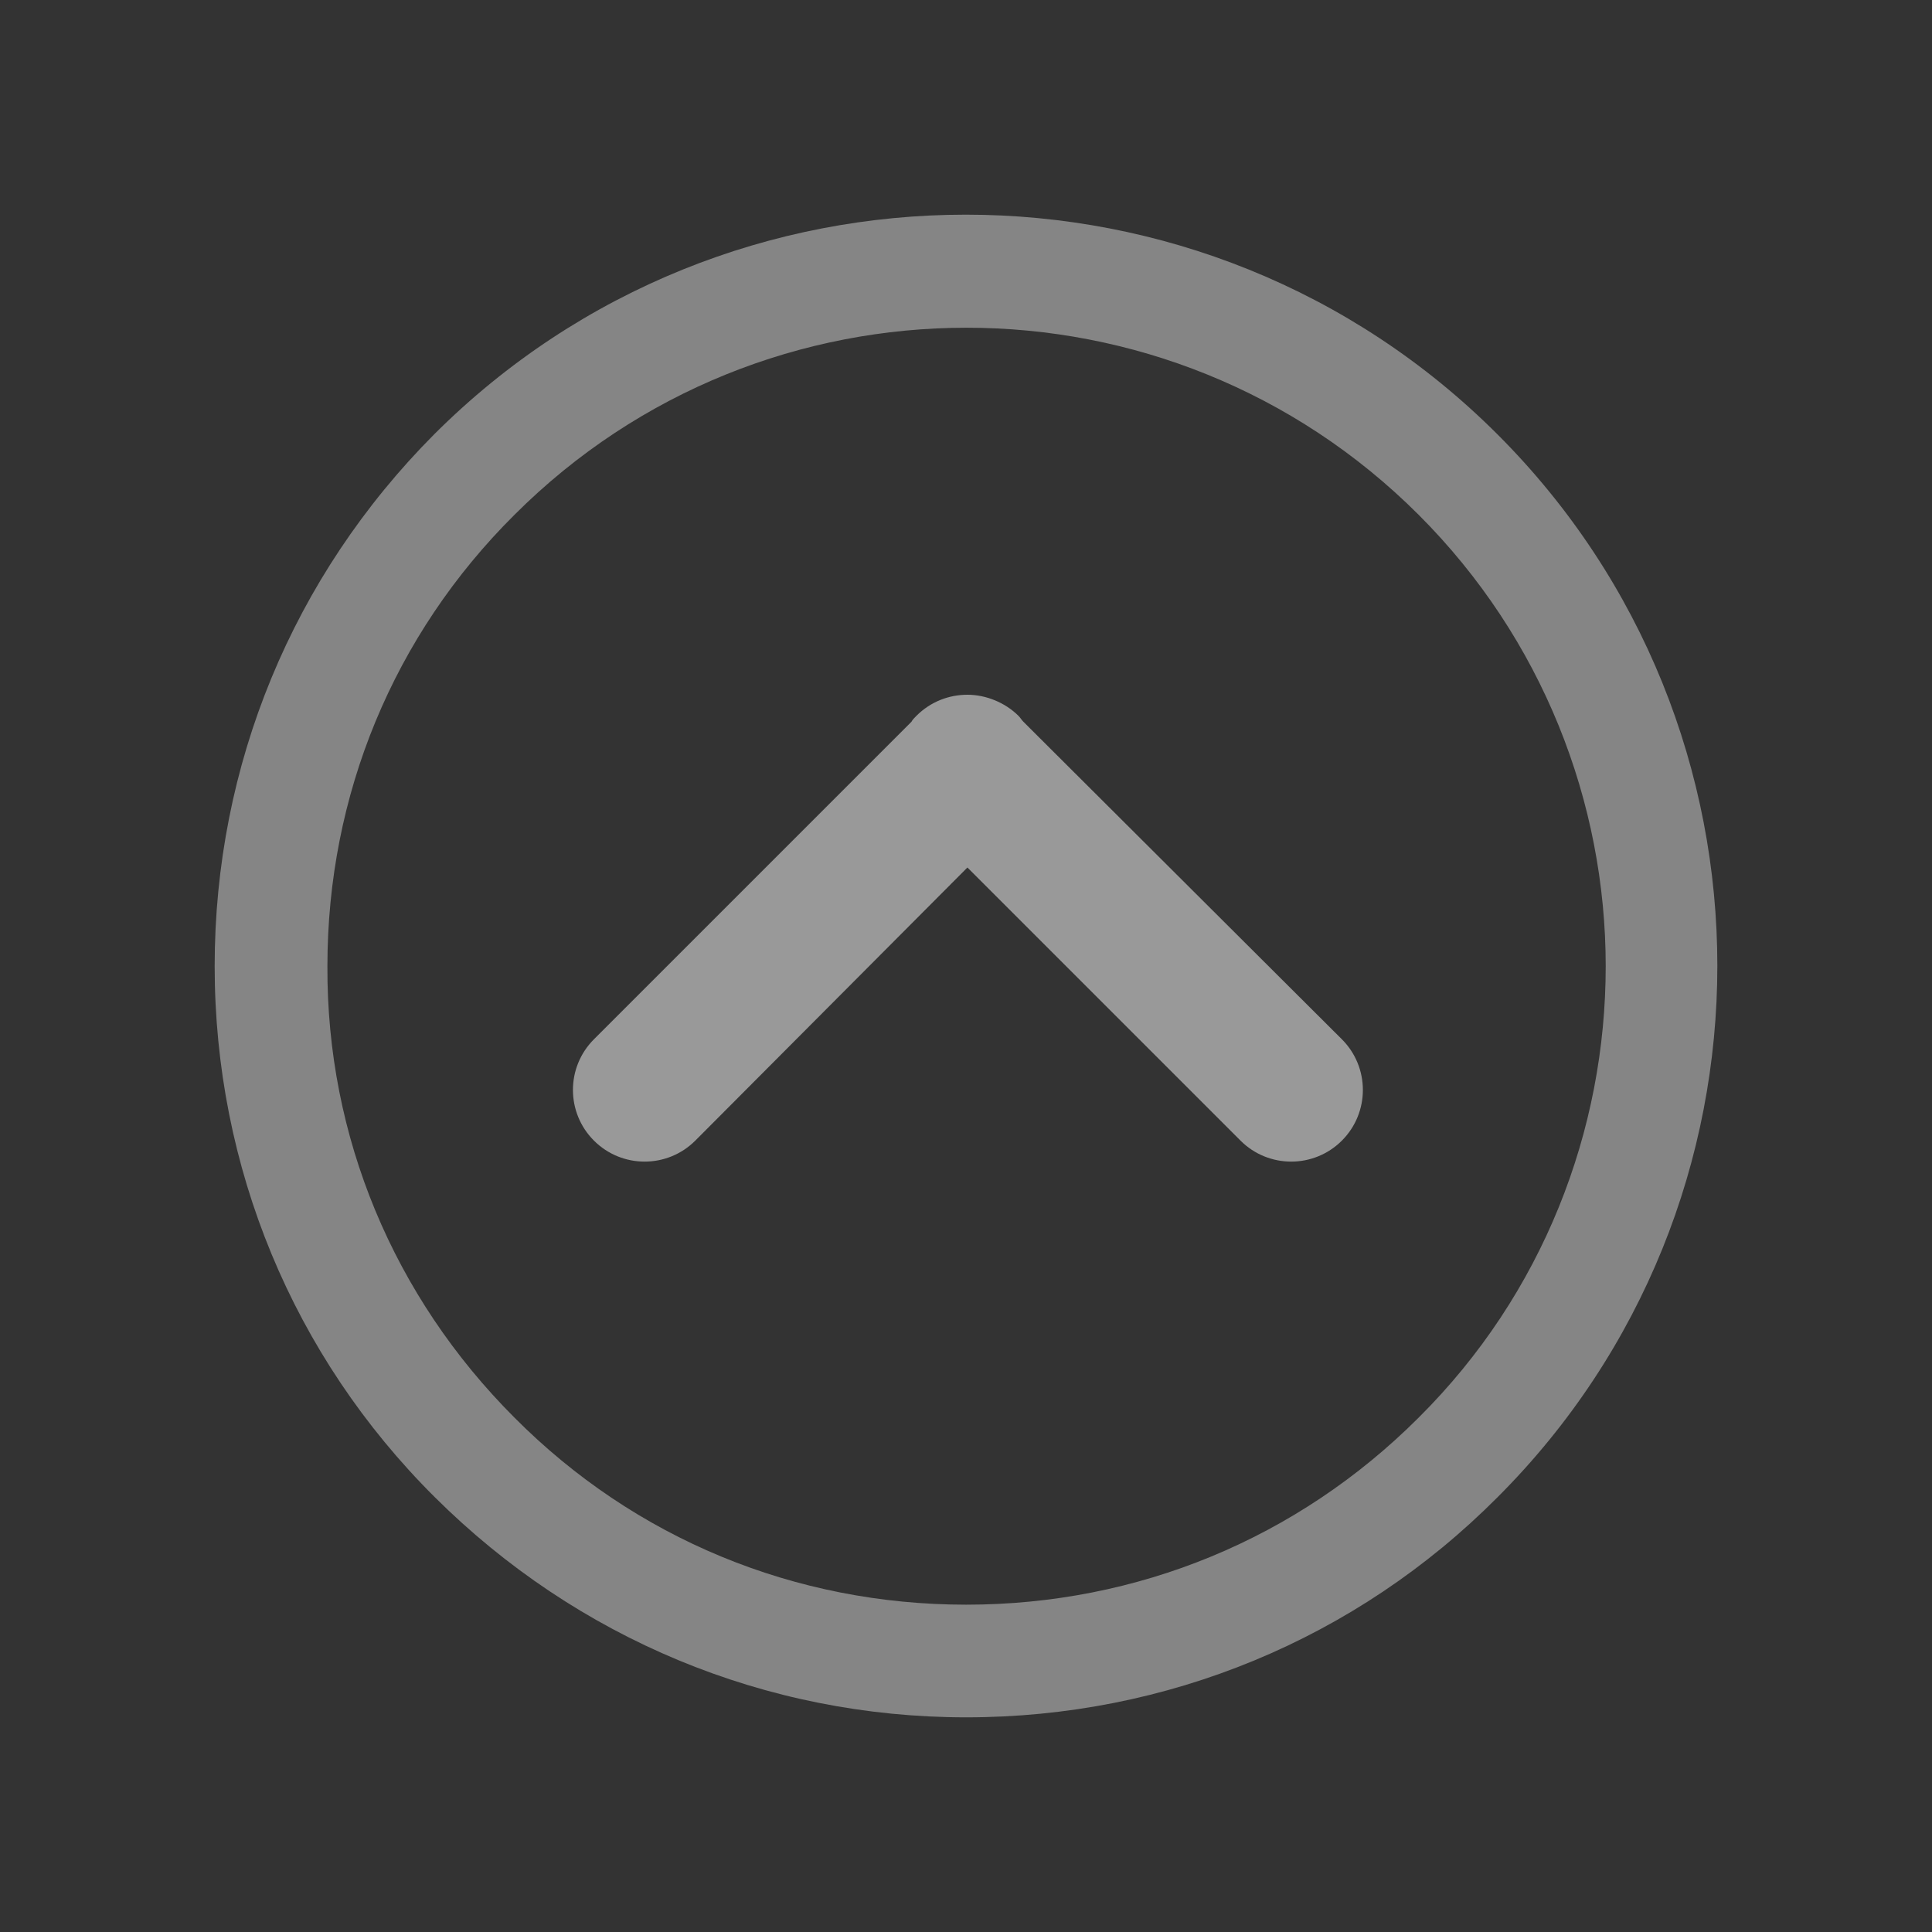 <svg width="45" height="45" viewBox="0 0 45 45" fill="none" xmlns="http://www.w3.org/2000/svg">
<rect x="0" y="0" width="45" height="45" fill="#333333" stroke="none"/>
<g opacity="0.5">
<mask id="mask0_2334_3548" style="mask-type:luminance" maskUnits="userSpaceOnUse" x="0" y="0" width="45" height="45">
<path d="M44.987 0L44.987 44.994L-1.90735e-05 44.994L-2.10402e-05 0L44.987 0Z" fill="white"/>
</mask>
<g mask="url(#mask0_2334_3548)">
<path d="M16.195 26.567C15.543 27.219 14.486 27.219 13.834 26.567C13.182 25.915 13.182 24.859 13.834 24.207L21.23 16.811C21.252 16.766 21.297 16.721 21.342 16.676C21.679 16.339 22.107 16.182 22.534 16.182C22.96 16.182 23.41 16.361 23.725 16.676C23.77 16.721 23.792 16.766 23.837 16.811L31.255 24.207C31.907 24.859 31.907 25.915 31.255 26.567C30.603 27.219 29.546 27.219 28.894 26.567L22.533 20.206L16.195 26.567Z" fill="white"/>
</g>
<mask id="mask1_2334_3548" style="mask-type:luminance" maskUnits="userSpaceOnUse" x="0" y="0" width="45" height="45">
<path d="M44.987 0L44.987 44.994L-1.90735e-05 44.994L-2.10402e-05 0L44.987 0Z" fill="white"/>
</mask>
<g mask="url(#mask1_2334_3548)">
<path opacity="0.8" d="M5 22.505C5 27.176 6.821 31.585 10.129 34.874C13.437 38.163 17.831 40 22.504 40C27.178 40 31.589 38.181 34.88 34.874C41.707 28.051 41.707 16.941 34.88 10.118C28.053 3.294 16.938 3.294 10.111 10.118C6.821 13.425 5 17.816 5 22.505ZM37.4 22.505C37.4 26.319 35.947 30.133 33.042 33.02C30.224 35.837 26.495 37.376 22.504 37.376C18.513 37.376 14.785 35.837 11.984 33.02C9.166 30.203 7.608 26.476 7.626 22.505C7.626 18.516 9.166 14.789 11.984 11.99C17.796 6.181 27.23 6.181 33.042 11.99C35.93 14.876 37.4 18.691 37.4 22.505Z" fill="white"/>
</g>
</g>
</svg>
